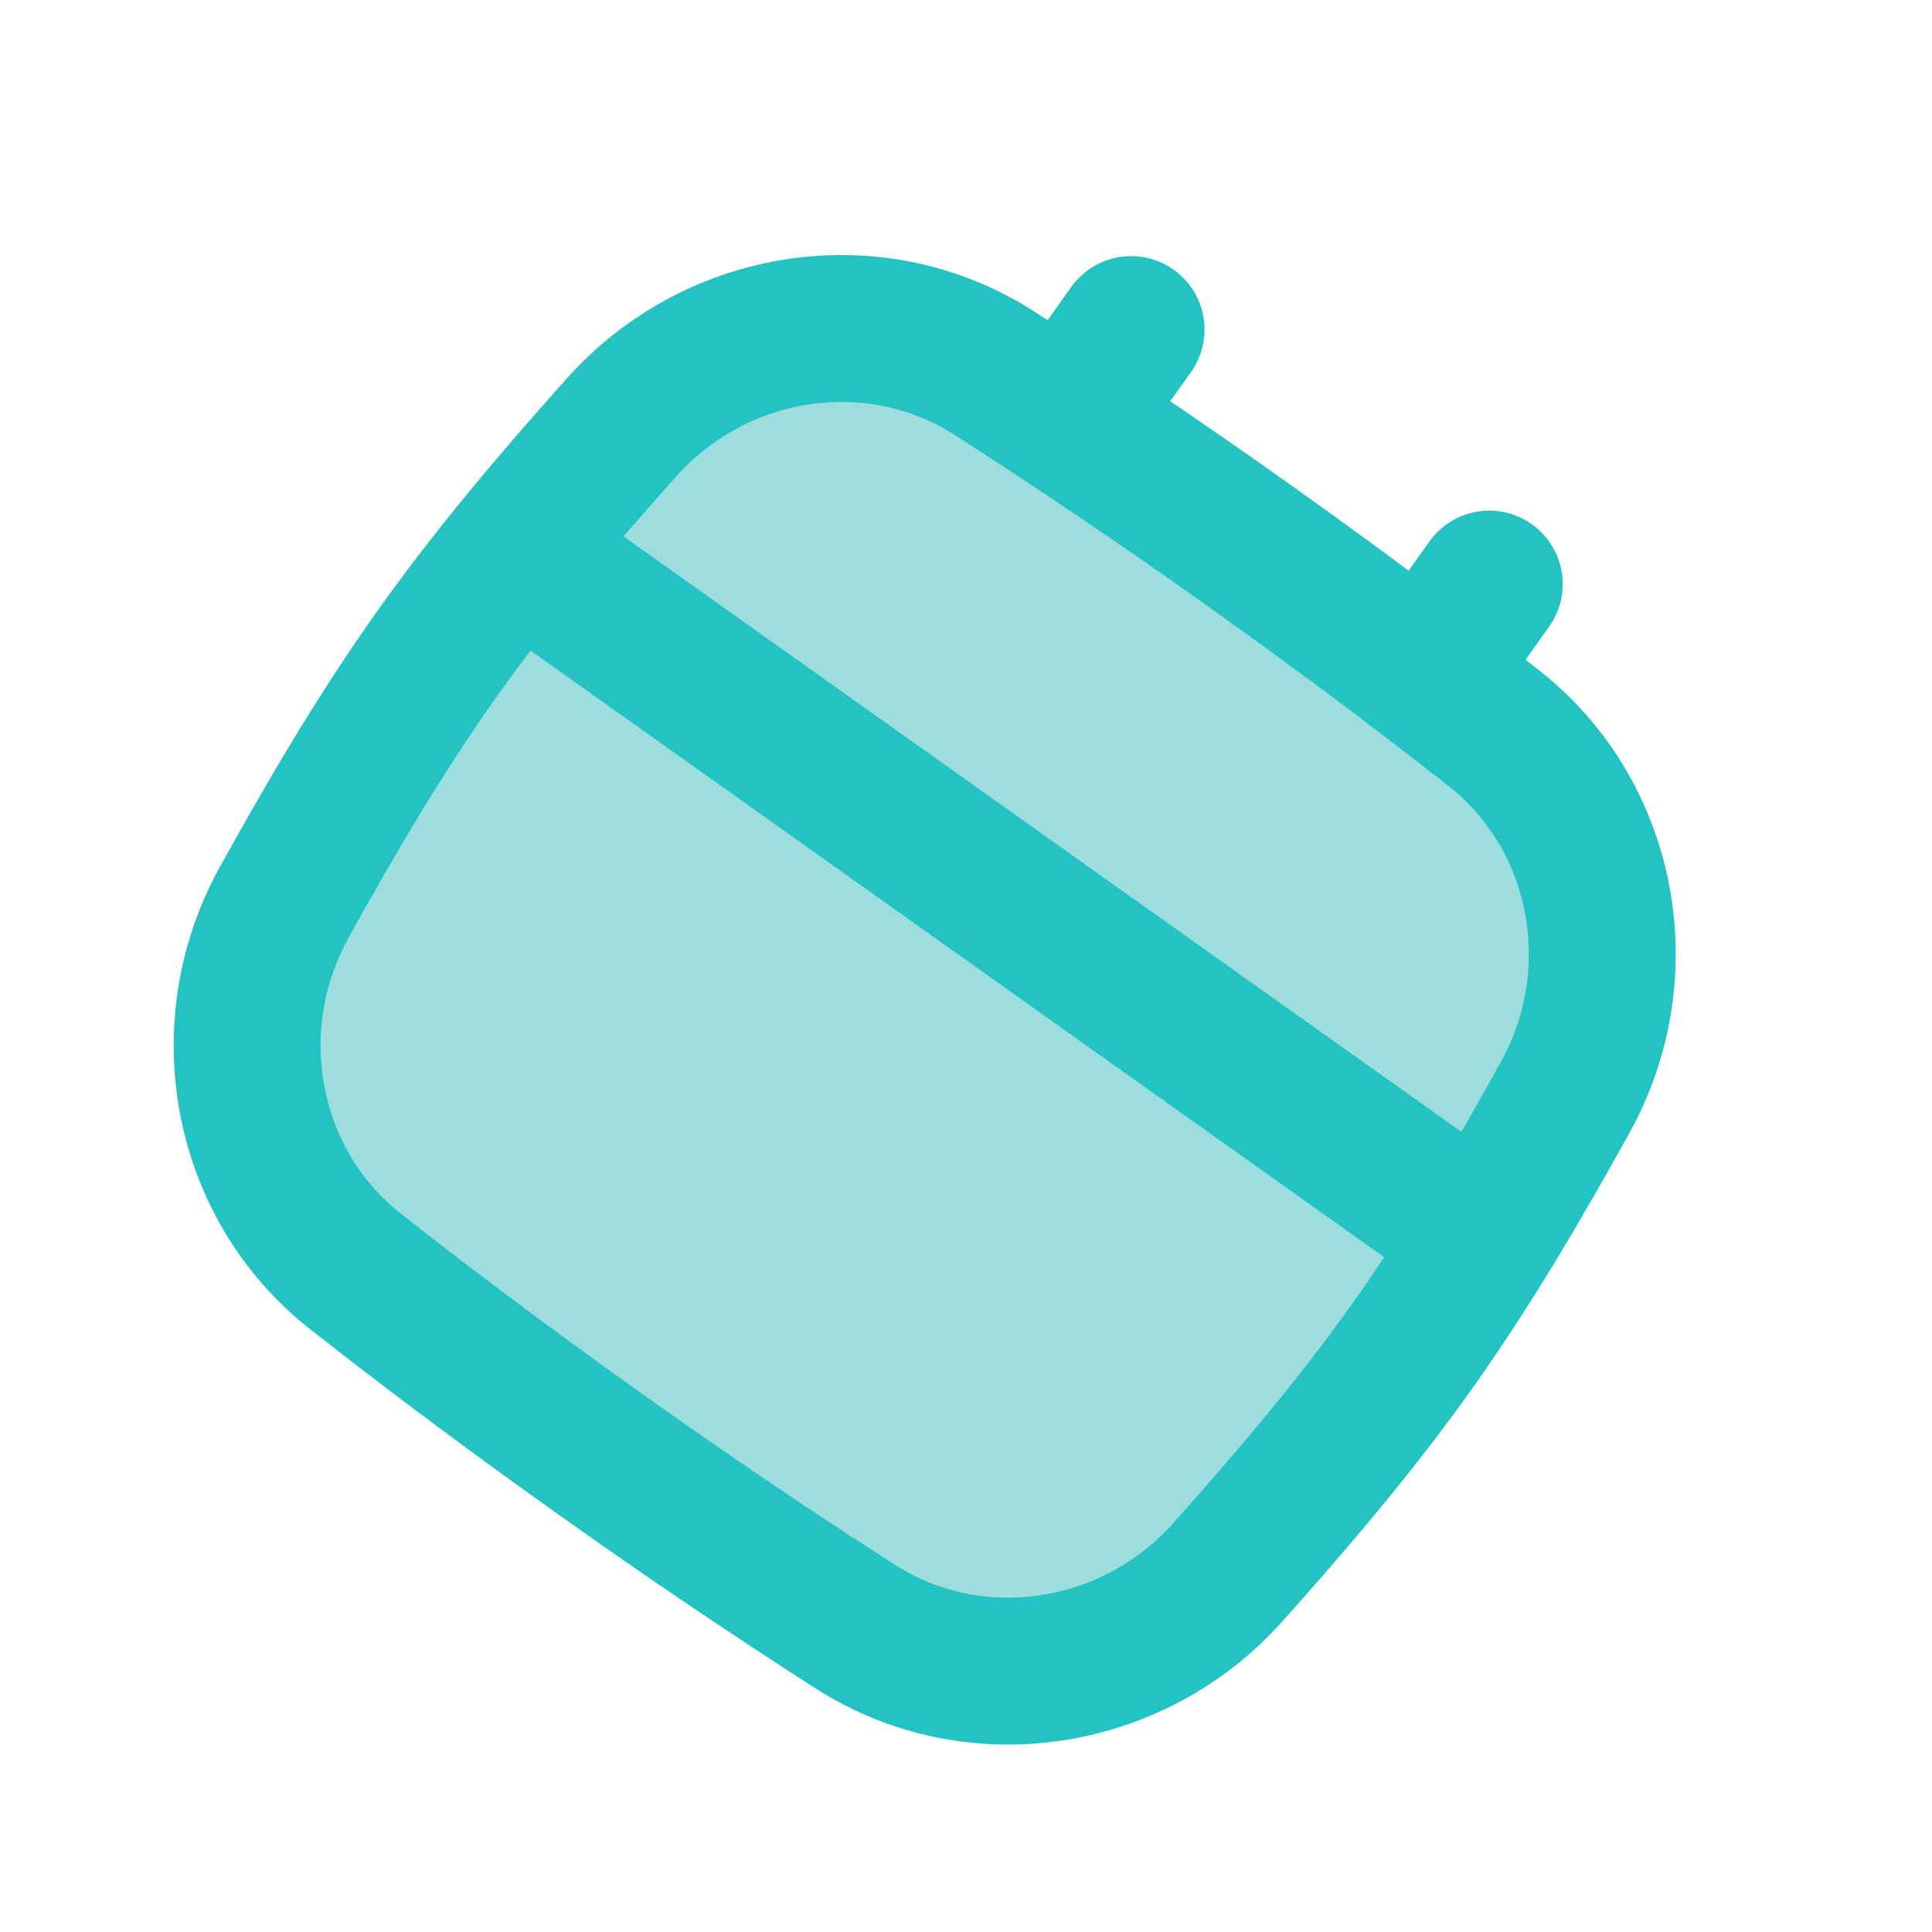 <svg width="31" height="31" viewBox="0 0 31 31" fill="none" xmlns="http://www.w3.org/2000/svg">
<path d="M4.561 14.476C3.457 16.467 3.916 18.995 5.705 20.402C6.942 21.374 8.228 22.335 9.648 23.345C11.068 24.354 12.399 25.252 13.724 26.1C15.641 27.328 18.18 26.929 19.697 25.232C20.718 24.089 21.737 22.897 22.659 21.601C23.58 20.304 24.37 18.95 25.114 17.609C26.217 15.619 25.759 13.09 23.969 11.684C22.732 10.712 21.446 9.75 20.026 8.741C18.606 7.731 17.275 6.834 15.95 5.985C14.034 4.757 11.495 5.156 9.978 6.853C8.956 7.996 7.938 9.188 7.016 10.485C6.095 11.781 5.304 13.136 4.561 14.476Z" fill="#9EDDDD"/>
<path d="M18.149 5.288L15.838 8.54" stroke="#23C3C3" stroke-width="2.357" stroke-linecap="round"/>
<path d="M23.896 9.372L21.585 12.624" stroke="#23C3C3" stroke-width="2.357" stroke-linecap="round"/>
<path d="M22.958 19.992L8.437 9.673L12.313 4.65L19.644 9.098L26.631 14.824L22.958 19.992Z" fill="#9EDDDD"/>
<path d="M4.561 14.476C3.457 16.467 3.916 18.995 5.705 20.402C6.942 21.374 8.228 22.335 9.648 23.345C11.068 24.354 12.399 25.252 13.724 26.1C15.641 27.328 18.18 26.929 19.697 25.232C20.718 24.089 21.737 22.897 22.659 21.601C23.58 20.304 24.37 18.95 25.114 17.609C26.217 15.619 25.759 13.09 23.969 11.684C22.732 10.712 21.446 9.75 20.026 8.741C18.606 7.731 17.275 6.834 15.95 5.985C14.034 4.757 11.495 5.156 9.978 6.853C8.956 7.996 7.938 9.188 7.016 10.485C6.095 11.781 5.304 13.136 4.561 14.476Z" stroke="#23C3C3" stroke-width="2.357"/>
<path d="M8.598 9.053L23.569 19.692" stroke="#23C3C3" stroke-width="2.357"/>
</svg>

